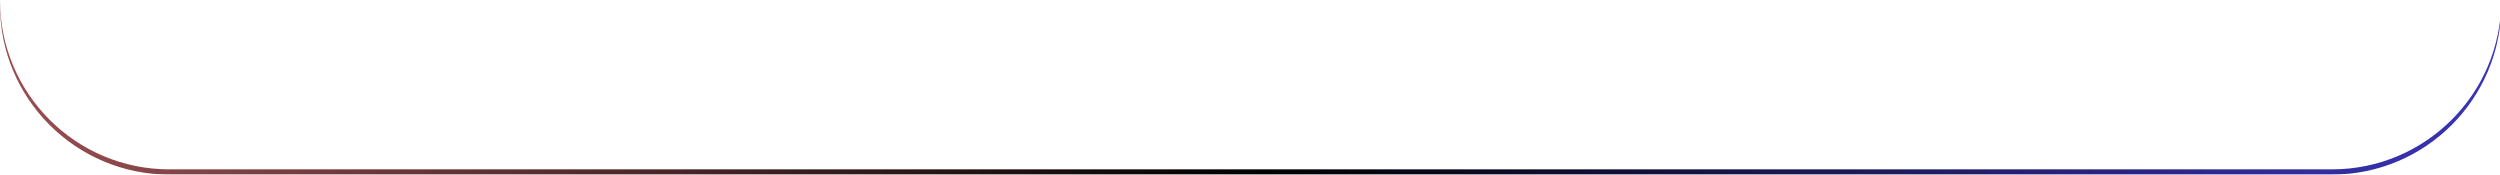 <svg width="1919" height="134" viewBox="0 0 1919 134" fill="none" xmlns="http://www.w3.org/2000/svg">
<g filter="url(#filter0_b)">
<path fill-rule="evenodd" clip-rule="evenodd" d="M0 0V4C0 75.797 58.203 134 130 134H1790C1861.8 134 1920 75.797 1920 4V0C1920 71.797 1861.8 130 1790 130H130C58.203 130 0 71.797 0 0Z" fill="url(#paint0_linear)"/>
</g>
<defs>
<filter id="filter0_b" x="-11.999" y="-12" width="1944" height="158" filterUnits="userSpaceOnUse" color-interpolation-filters="sRGB">
<feFlood flood-opacity="0" result="BackgroundImageFix"/>
<feGaussianBlur in="BackgroundImage" stdDeviation="6"/>
<feComposite in2="SourceAlpha" operator="in" result="effect1_backgroundBlur"/>
<feBlend mode="normal" in="SourceGraphic" in2="effect1_backgroundBlur" result="shape"/>
</filter>
<linearGradient id="paint0_linear" x1="0" y1="132" x2="1920" y2="132" gradientUnits="userSpaceOnUse">
<stop stop-color="#9A4E52"/>
<stop offset="0.505"/>
<stop offset="1" stop-color="#3B34B9"/>
</linearGradient>
</defs>
</svg>
